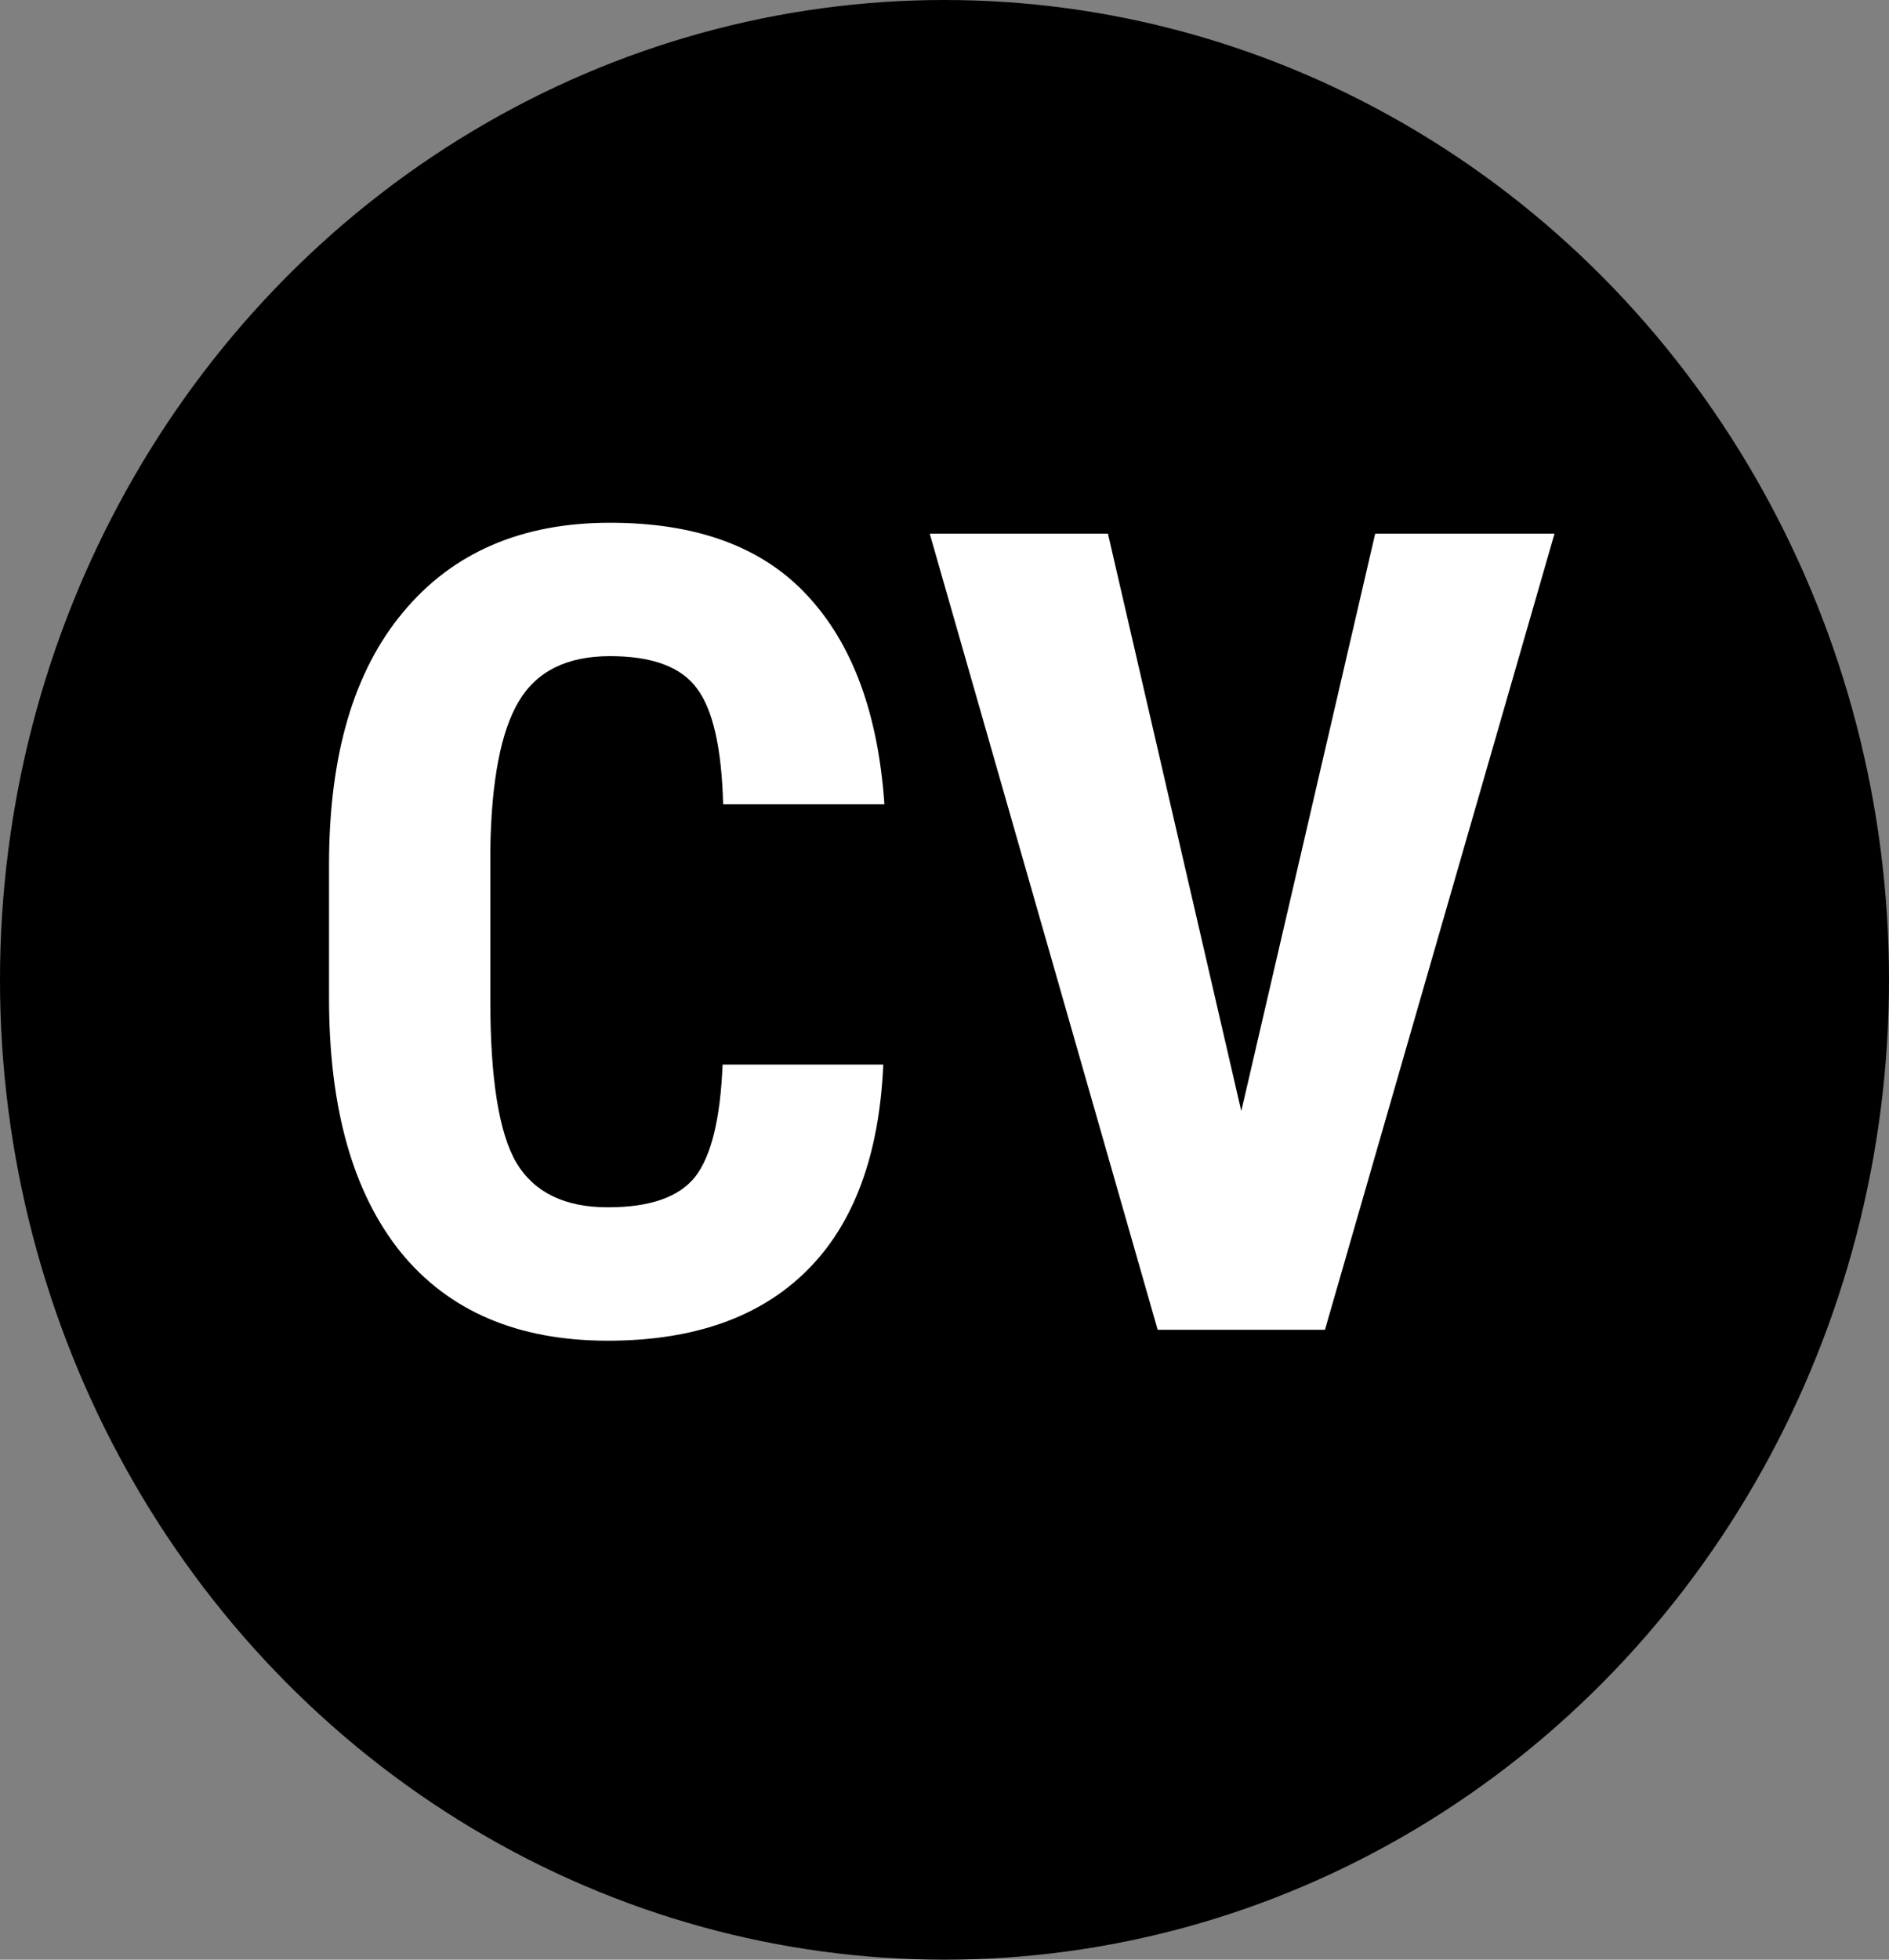<svg width="27" height="28" viewBox="0 0 27 28" fill="none" xmlns="http://www.w3.org/2000/svg">
<rect x="0" y="0" width="27" height="28" fill="#808080" stroke="none"/>
<ellipse cx="13.5" cy="14" rx="13.5" ry="14" fill="black"/>
<path d="M12.625 15.211C12.568 16.508 12.203 17.49 11.531 18.156C10.859 18.823 9.911 19.156 8.688 19.156C7.401 19.156 6.414 18.734 5.727 17.891C5.044 17.042 4.703 15.833 4.703 14.266V12.352C4.703 10.789 5.057 9.586 5.766 8.742C6.474 7.893 7.458 7.469 8.719 7.469C9.958 7.469 10.898 7.815 11.539 8.508C12.185 9.201 12.552 10.195 12.641 11.492H10.336C10.315 10.69 10.19 10.138 9.961 9.836C9.737 9.529 9.323 9.375 8.719 9.375C8.104 9.375 7.669 9.591 7.414 10.023C7.159 10.45 7.023 11.156 7.008 12.141V14.289C7.008 15.419 7.133 16.195 7.383 16.617C7.638 17.039 8.073 17.25 8.688 17.25C9.292 17.25 9.708 17.104 9.938 16.812C10.167 16.516 10.297 15.982 10.328 15.211H12.625ZM17.742 15.875L19.656 7.625H22.219L18.938 19H16.547L13.289 7.625H15.836L17.742 15.875Z" fill="white"/>
</svg>
